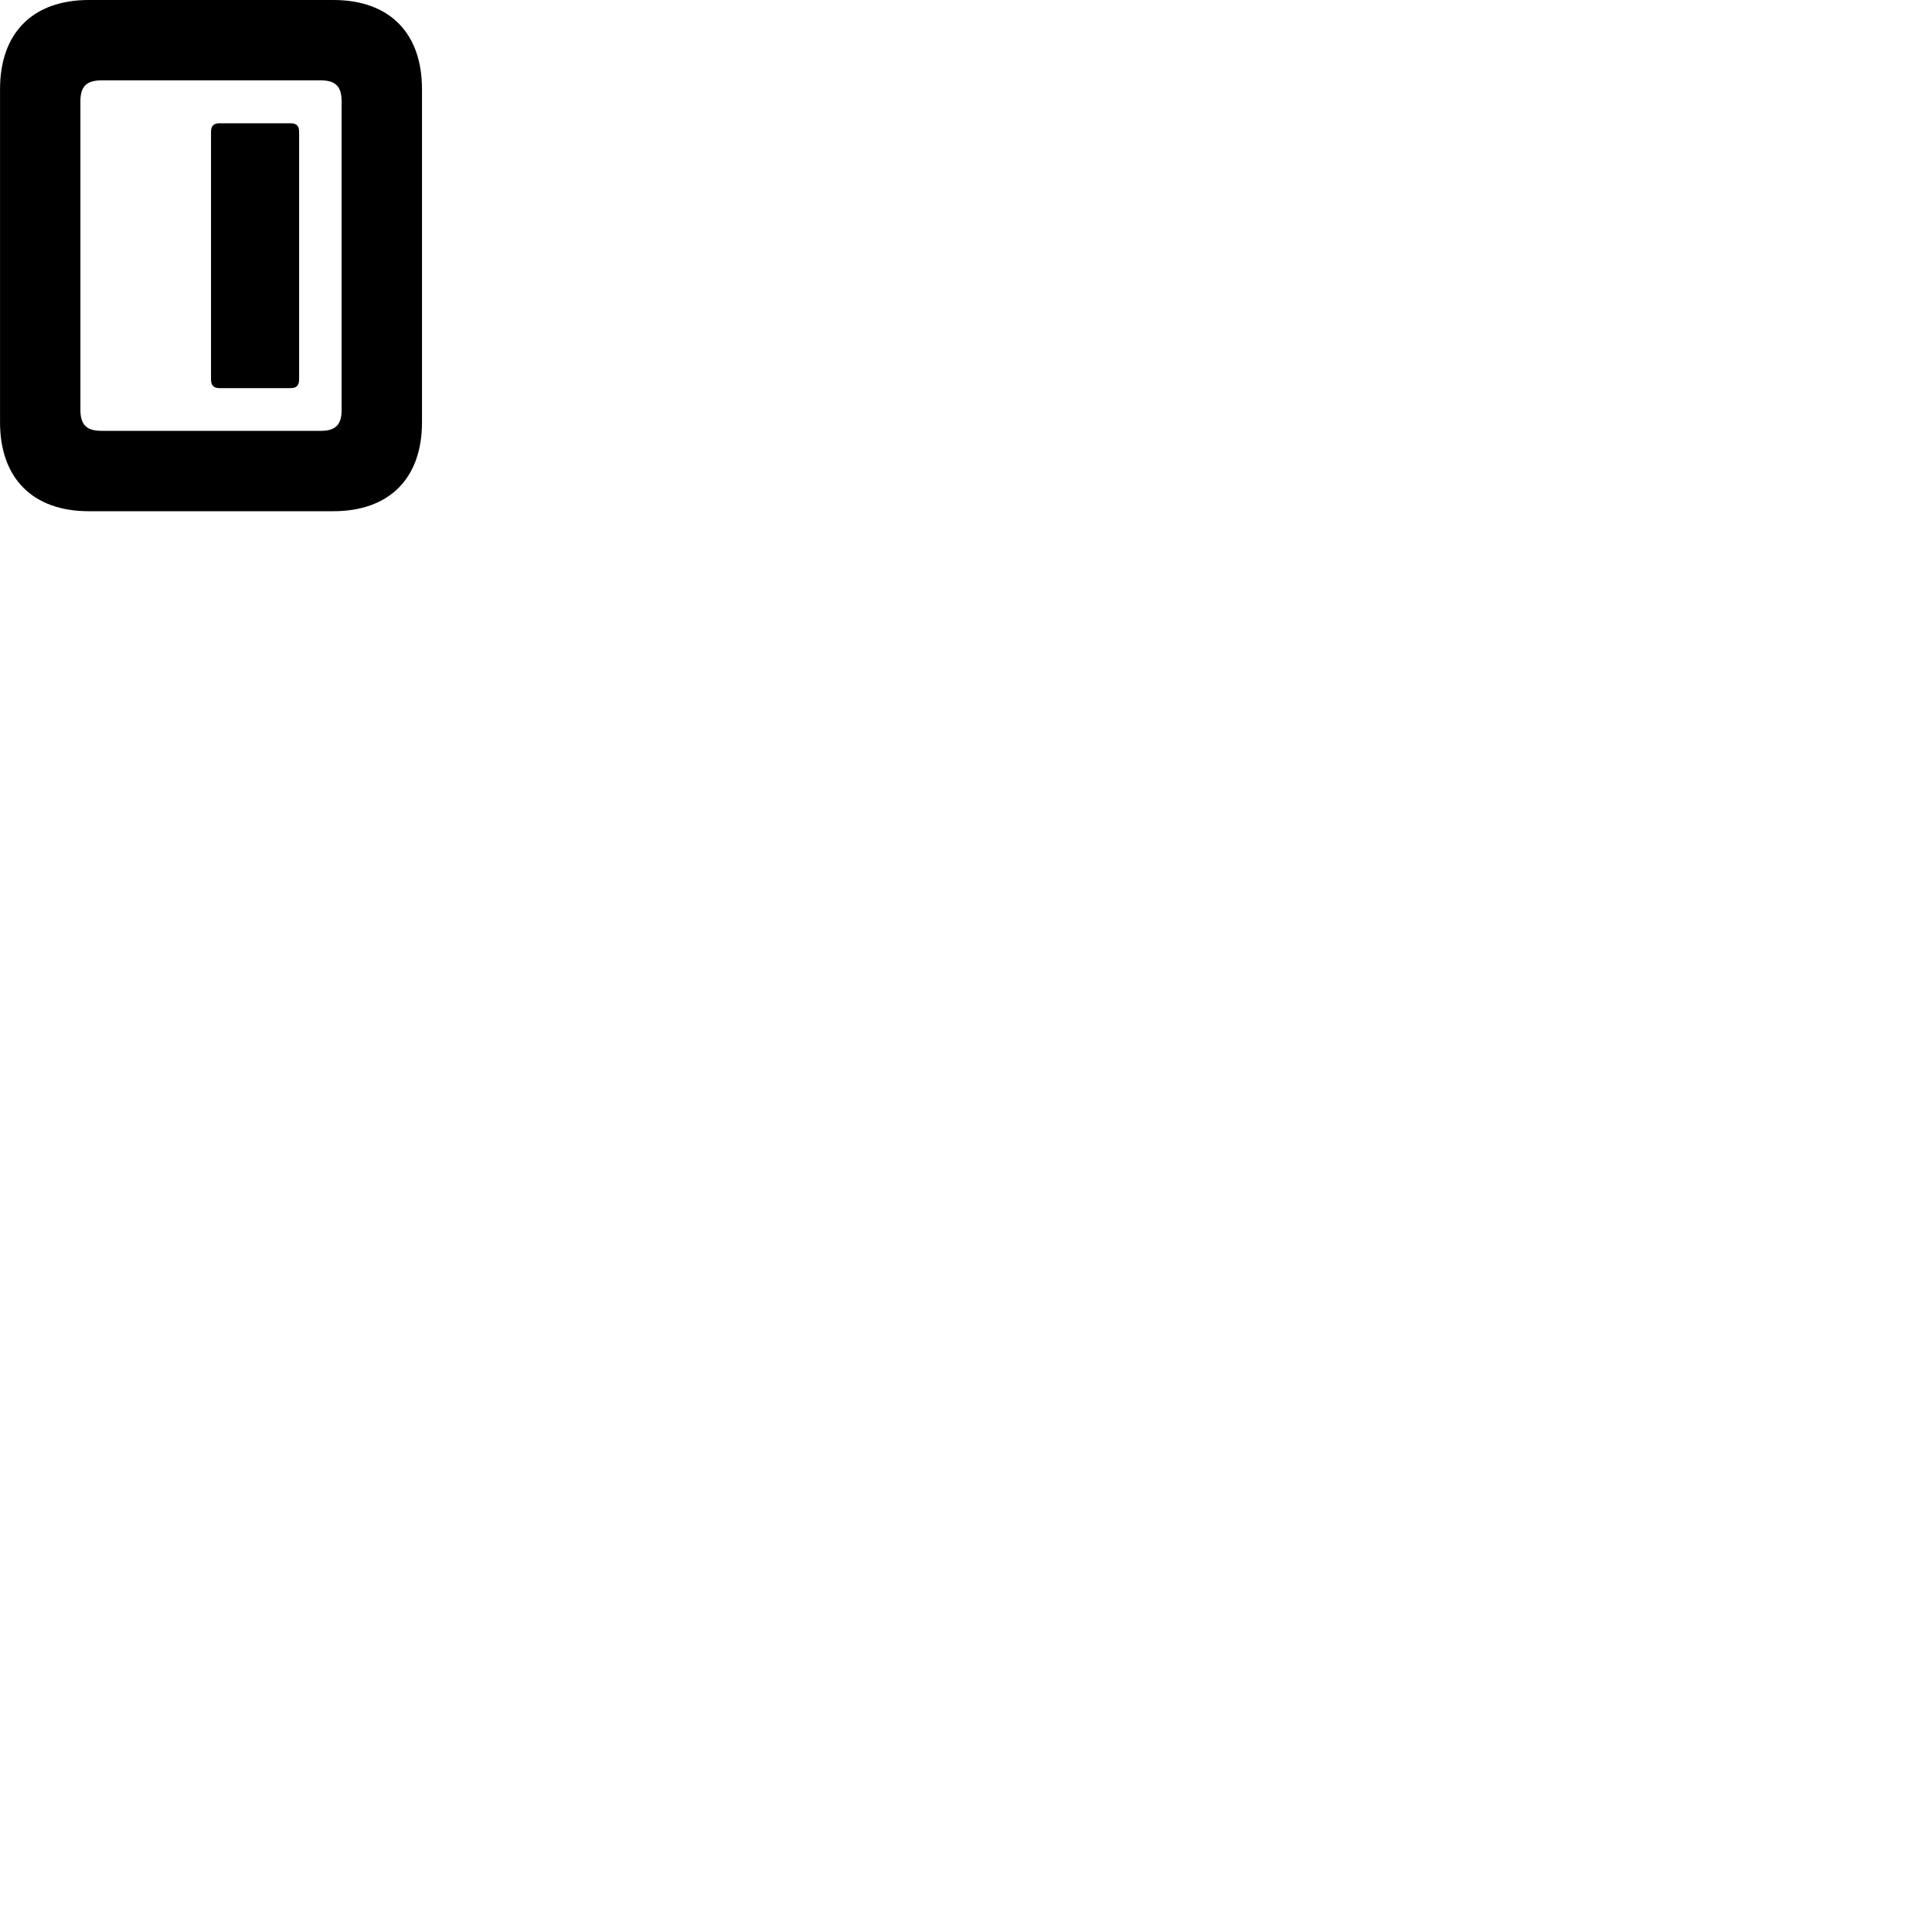 
        <svg xmlns="http://www.w3.org/2000/svg" viewBox="0 0 100 100">
            <path d="M0.002 21.86C0.002 24.76 1.702 26.46 4.592 26.46H17.252C20.152 26.46 21.842 24.76 21.842 21.86V4.61C21.842 1.7 20.152 -0 17.252 -0H4.592C1.702 -0 0.002 1.7 0.002 4.61ZM4.162 21.22V5.24C4.162 4.51 4.452 4.16 5.242 4.16H16.622C17.392 4.16 17.682 4.51 17.682 5.24V21.22C17.682 21.95 17.392 22.3 16.622 22.3H5.242C4.452 22.3 4.162 21.95 4.162 21.22ZM11.372 20.09H15.032C15.352 20.09 15.482 19.95 15.482 19.63V6.83C15.482 6.52 15.352 6.38 15.032 6.38H11.372C11.052 6.38 10.922 6.52 10.922 6.83V19.63C10.922 19.95 11.052 20.09 11.372 20.09Z" />
        </svg>
    